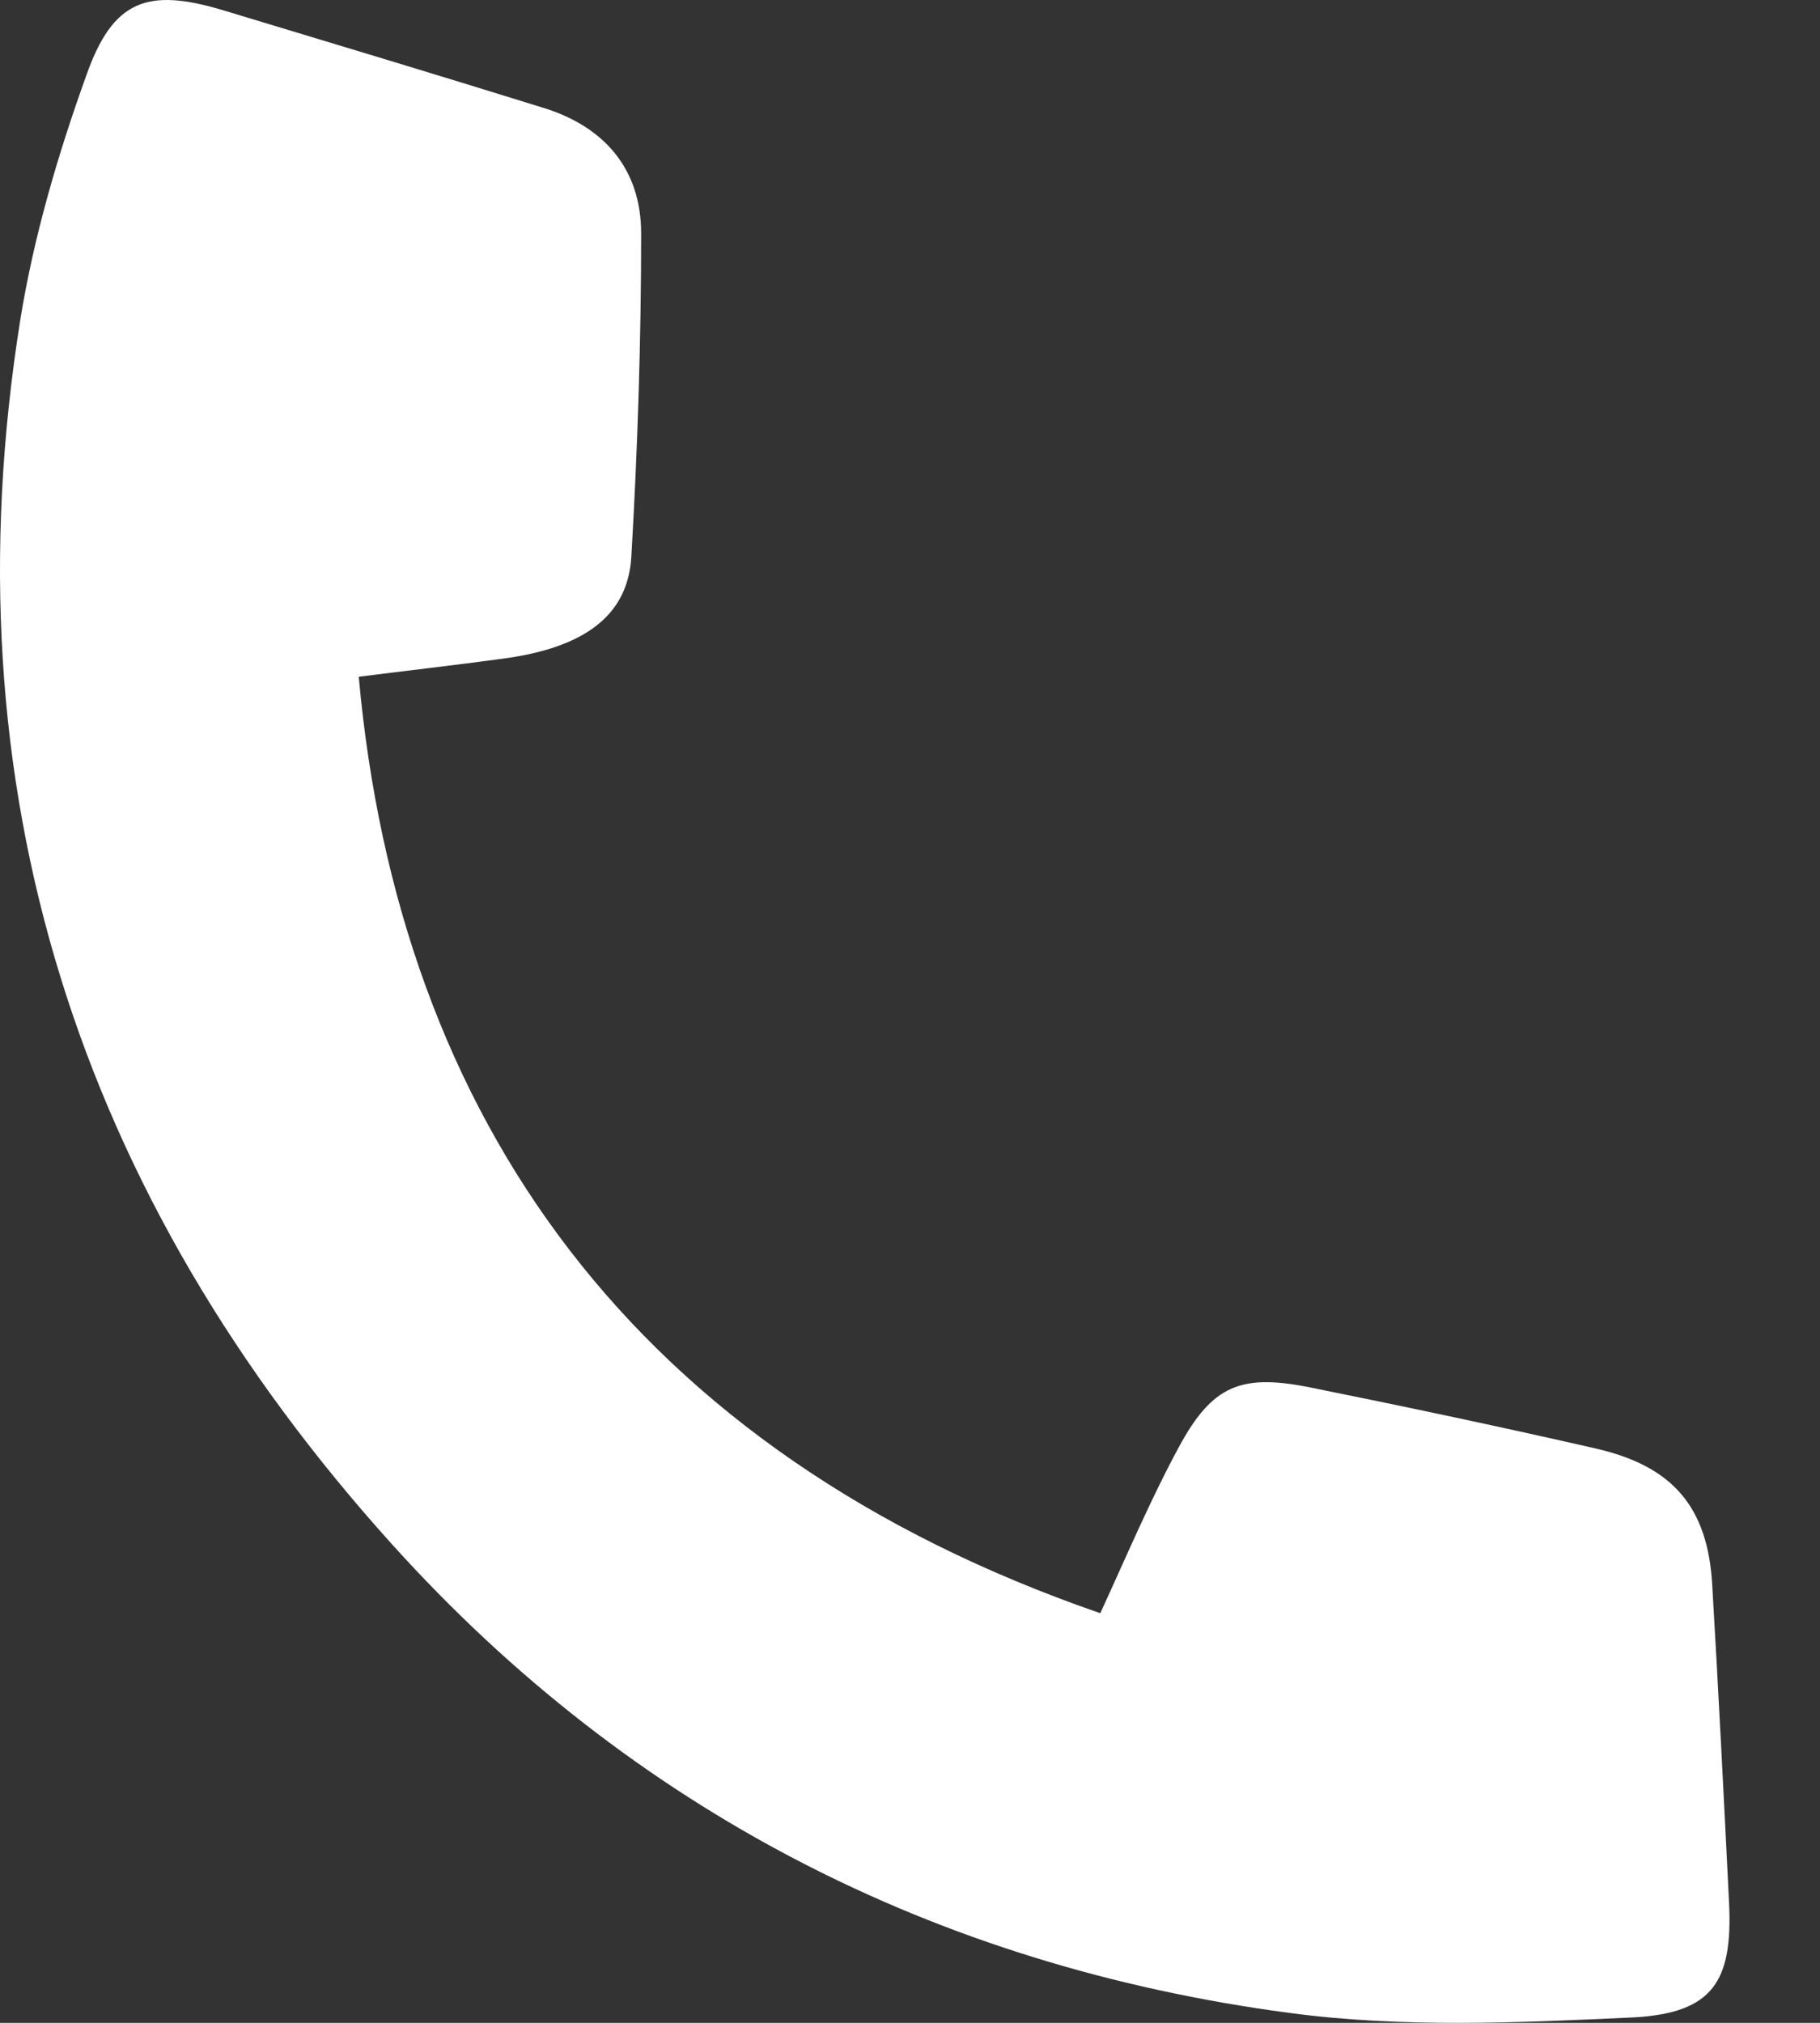 <svg width="18" height="20" viewBox="0 0 18 20" fill="none" xmlns="http://www.w3.org/2000/svg">
<rect x="0" y="0" width="18" height="20" fill="#333333" stroke="none"/>
<path d="M3.548 6.691C3.943 11.066 6.279 14.36 10.882 15.95C11.137 15.396 11.374 14.834 11.664 14.298C11.989 13.701 12.27 13.587 12.92 13.71C13.878 13.903 14.835 14.105 15.793 14.324C16.548 14.5 16.89 14.904 16.934 15.668C16.996 16.722 17.049 17.768 17.101 18.822C17.136 19.586 16.943 19.902 16.161 19.946C15.028 19.999 13.869 20.052 12.753 19.902C9.248 19.437 6.244 17.891 3.881 15.273C0.772 11.83 -0.537 7.789 0.201 3.16C0.333 2.343 0.57 1.535 0.851 0.753C1.115 -0.002 1.457 -0.125 2.212 0.103C3.258 0.419 4.312 0.736 5.357 1.061C5.972 1.245 6.341 1.667 6.341 2.308C6.341 3.371 6.306 4.442 6.244 5.505C6.209 6.094 5.77 6.41 4.953 6.515C4.496 6.577 4.031 6.63 3.548 6.691Z" fill="white"/>
</svg>
